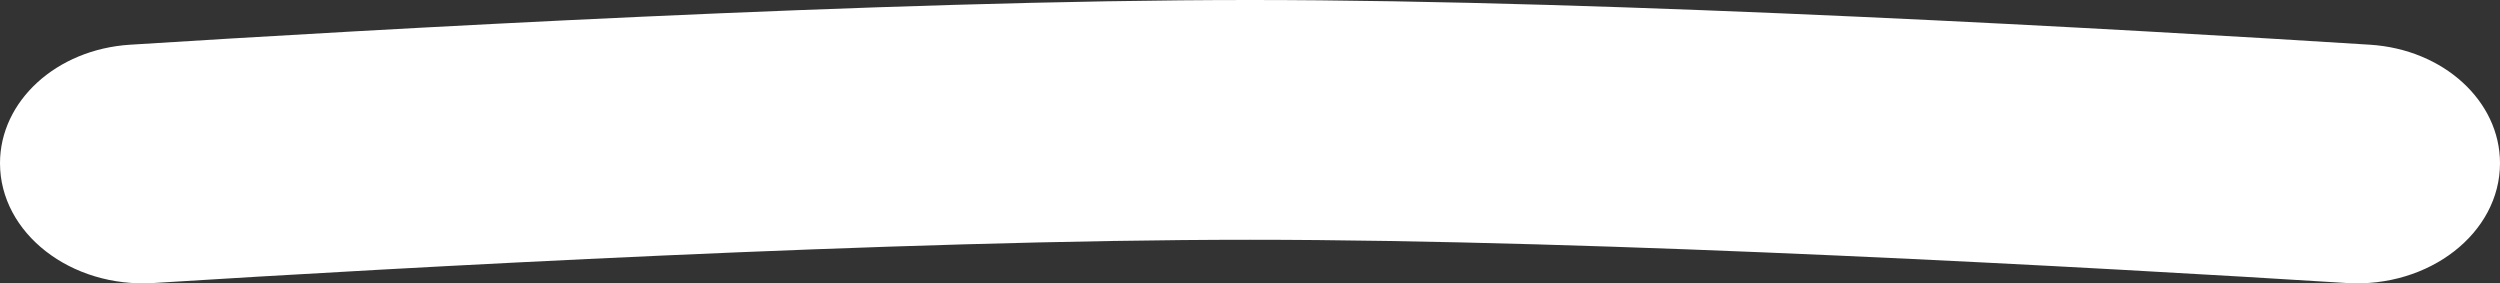 <svg width="150" height="17" viewBox="0 0 150 17" fill="none" xmlns="http://www.w3.org/2000/svg">
<rect x="0" y="0" width="150" height="17" fill="#333333" stroke="none"/>
<path d="M0 9.792C0 6.064 3.385 2.962 7.801 2.683C22.096 1.78 53.035 0 75 0C96.965 0 127.904 1.78 142.199 2.683C146.615 2.962 150 6.064 150 9.792C150 13.986 145.75 17.29 140.782 16.98C125.941 16.053 96.265 14.386 75 14.386C53.735 14.386 24.059 16.053 9.218 16.98C4.25 17.29 0 13.986 0 9.792Z" fill="white"/>
</svg>
